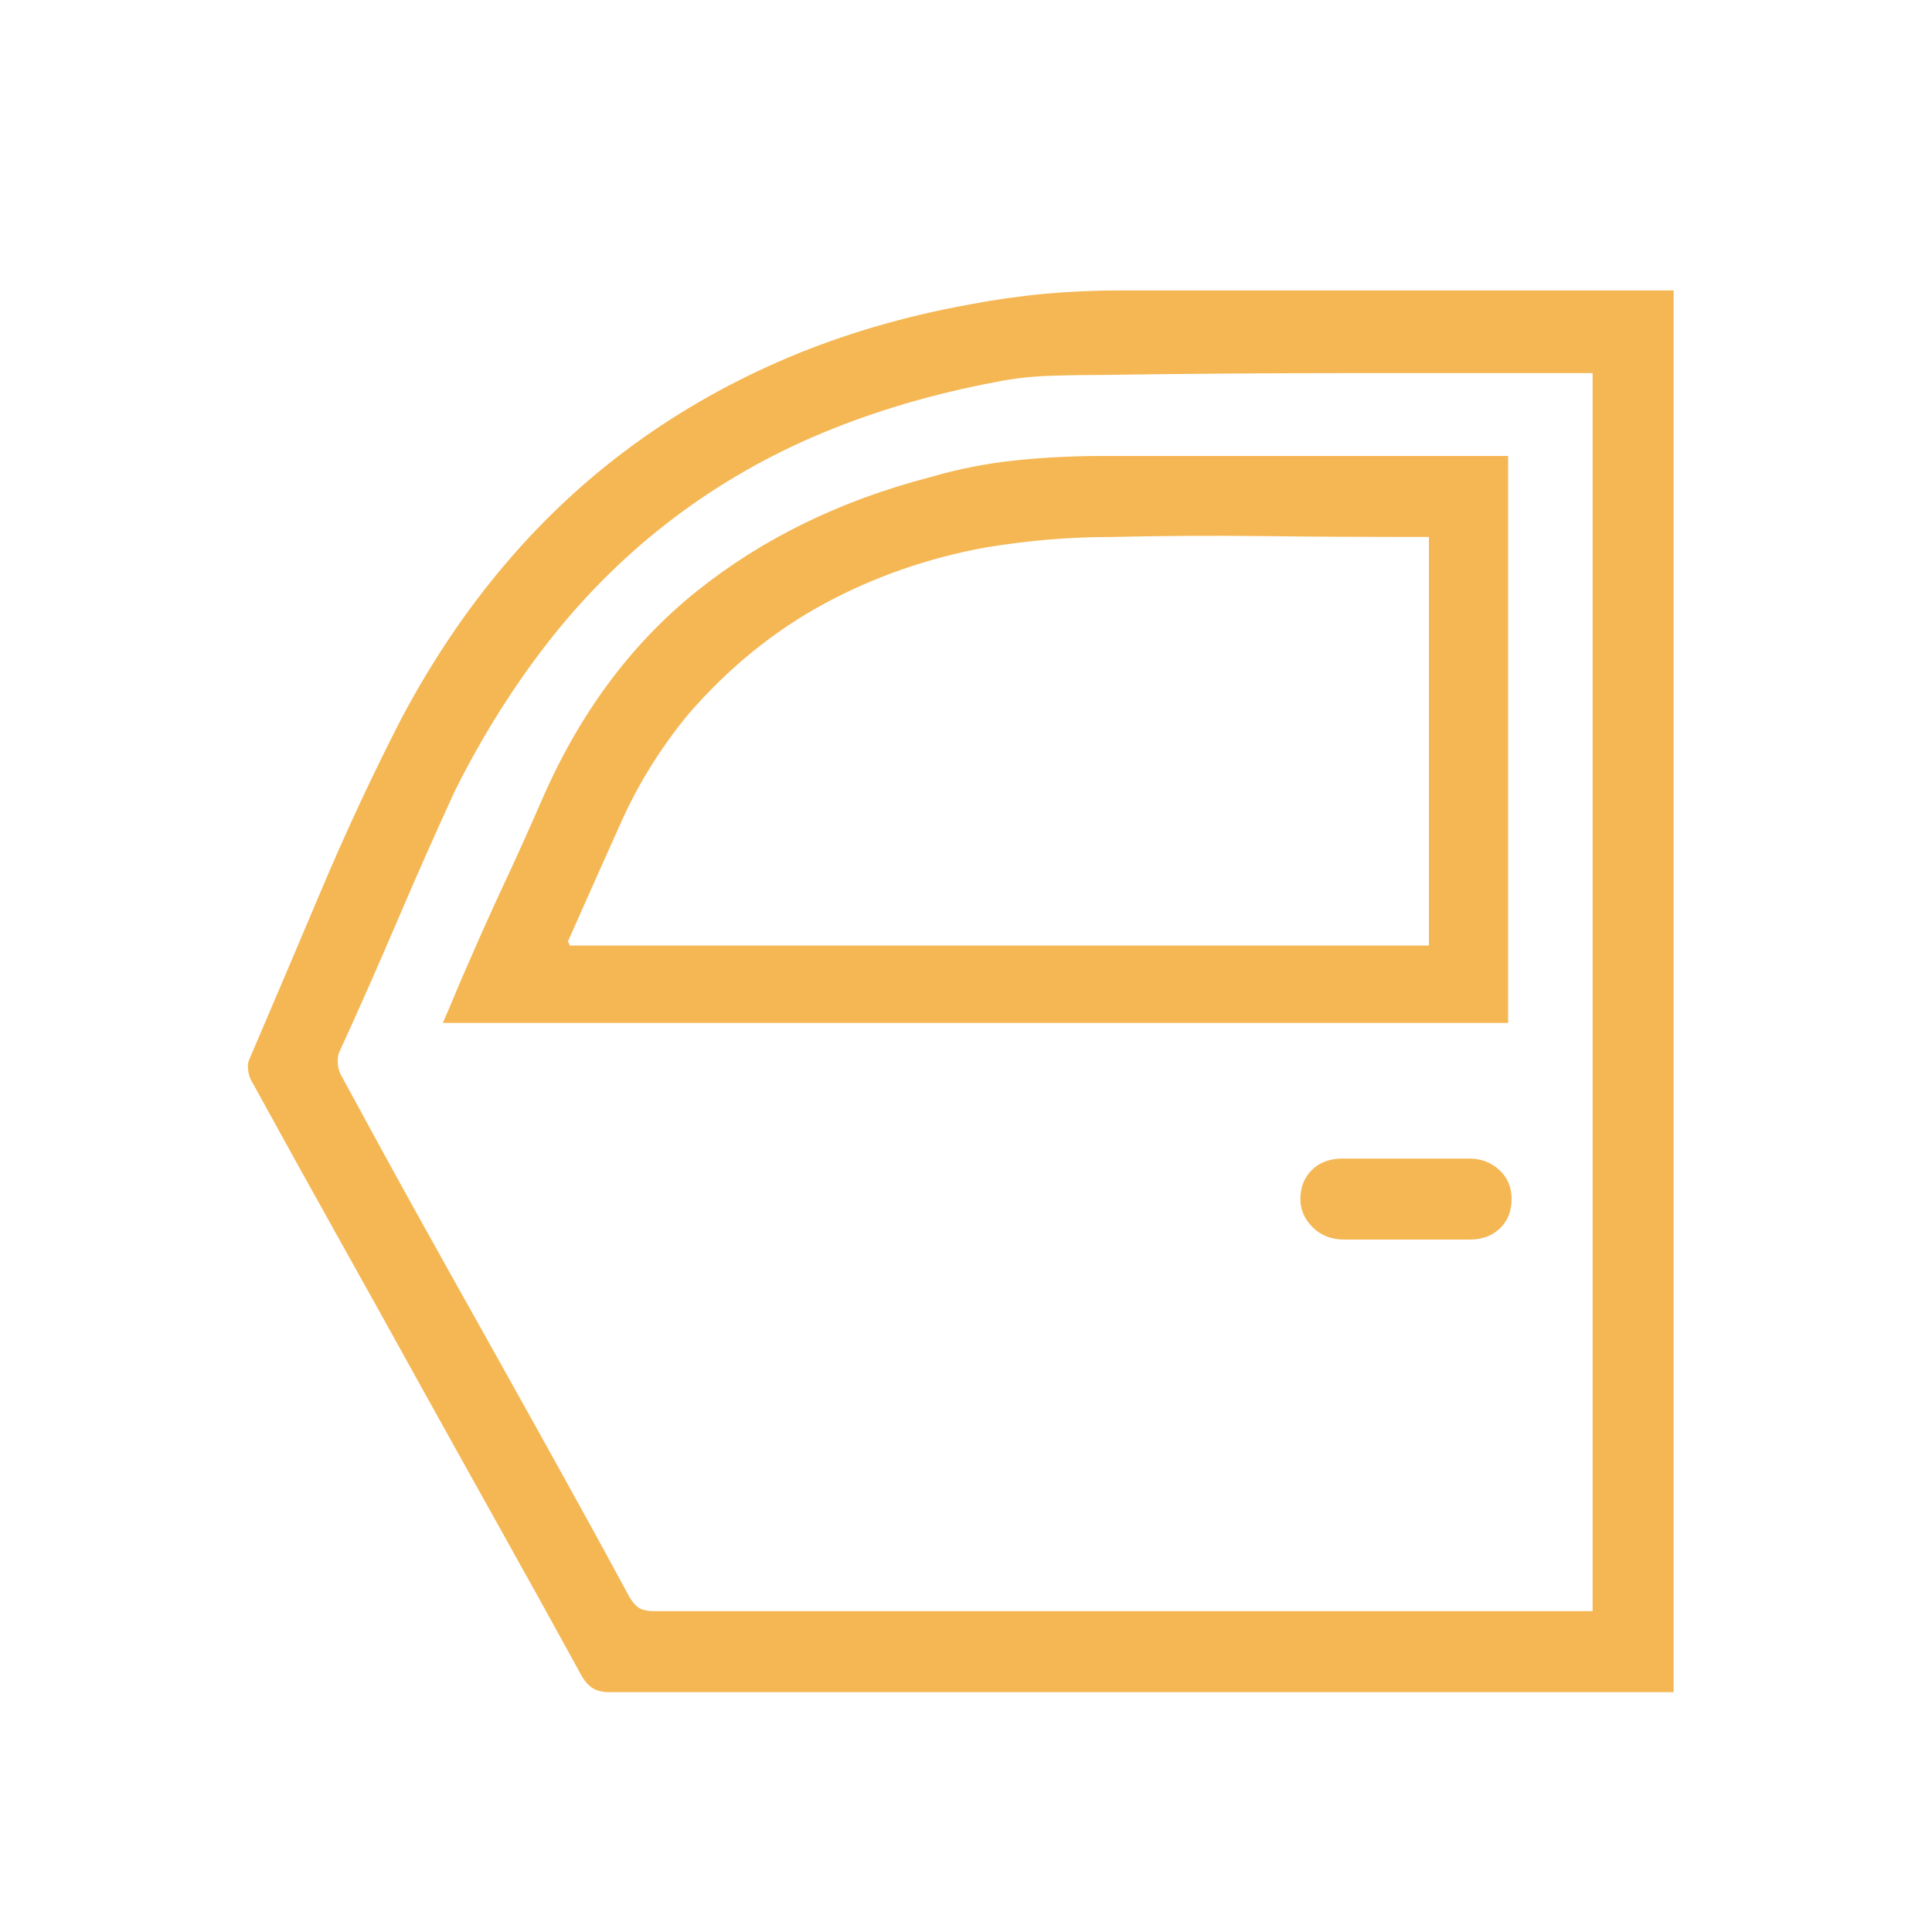 <svg xmlns="http://www.w3.org/2000/svg" width="15" height="15" viewBox="0 0 15 15" fill="none"><path d="M12.994 2.255C12.994 3.166 12.994 4.076 12.994 4.982C12.994 5.889 12.994 6.794 12.994 7.696C12.994 8.599 12.994 9.503 12.994 10.41C12.994 11.317 12.994 12.226 12.994 13.138C12.958 13.138 12.921 13.138 12.885 13.138C12.848 13.138 12.816 13.138 12.789 13.138C12.115 13.138 11.443 13.138 10.773 13.138C10.103 13.138 9.433 13.138 8.763 13.138C8.093 13.138 7.421 13.138 6.746 13.138C6.072 13.138 5.402 13.138 4.736 13.138C4.682 13.138 4.638 13.129 4.607 13.11C4.575 13.092 4.545 13.06 4.518 13.015C4.308 12.632 4.096 12.249 3.882 11.866C3.668 11.483 3.454 11.098 3.239 10.711C3.025 10.324 2.811 9.938 2.597 9.556C2.383 9.173 2.171 8.79 1.961 8.407C1.943 8.38 1.931 8.348 1.927 8.312C1.922 8.275 1.925 8.248 1.934 8.229C2.125 7.783 2.314 7.339 2.501 6.896C2.688 6.454 2.891 6.019 3.11 5.591C3.346 5.144 3.615 4.743 3.916 4.388C4.217 4.032 4.552 3.72 4.921 3.451C5.29 3.182 5.691 2.957 6.124 2.774C6.557 2.592 7.024 2.455 7.526 2.364C7.717 2.328 7.908 2.3 8.1 2.282C8.291 2.264 8.487 2.255 8.688 2.255C9.38 2.255 10.073 2.255 10.766 2.255C11.459 2.255 12.151 2.255 12.844 2.255C12.862 2.255 12.885 2.255 12.912 2.255C12.94 2.255 12.967 2.255 12.994 2.255ZM12.365 2.897C12.338 2.897 12.318 2.897 12.304 2.897C12.29 2.897 12.274 2.897 12.256 2.897C11.636 2.897 11.019 2.897 10.403 2.897C9.788 2.897 9.175 2.902 8.565 2.911C8.428 2.911 8.289 2.913 8.148 2.918C8.006 2.923 7.867 2.938 7.731 2.966C7.248 3.057 6.799 3.189 6.384 3.362C5.969 3.535 5.586 3.754 5.235 4.019C4.885 4.283 4.568 4.593 4.285 4.948C4.003 5.304 3.752 5.7 3.533 6.138C3.378 6.475 3.228 6.814 3.082 7.156C2.936 7.498 2.786 7.838 2.631 8.175C2.622 8.202 2.62 8.234 2.624 8.271C2.629 8.307 2.64 8.339 2.658 8.366C2.841 8.703 3.025 9.041 3.212 9.378C3.399 9.715 3.586 10.05 3.773 10.383C3.959 10.716 4.146 11.05 4.333 11.388C4.52 11.725 4.705 12.062 4.887 12.399C4.914 12.445 4.942 12.475 4.969 12.488C4.996 12.502 5.033 12.509 5.078 12.509C5.68 12.509 6.277 12.509 6.869 12.509C7.462 12.509 8.056 12.509 8.653 12.509C9.25 12.509 9.845 12.509 10.438 12.509C11.03 12.509 11.627 12.509 12.229 12.509C12.247 12.509 12.267 12.509 12.29 12.509C12.313 12.509 12.338 12.509 12.365 12.509C12.365 11.707 12.365 10.907 12.365 10.109C12.365 9.312 12.365 8.512 12.365 7.71C12.365 6.908 12.365 6.106 12.365 5.304C12.365 4.502 12.365 3.7 12.365 2.897ZM3.438 7.942C3.474 7.86 3.508 7.781 3.54 7.703C3.572 7.626 3.606 7.546 3.643 7.464C3.734 7.254 3.827 7.047 3.923 6.842C4.019 6.637 4.112 6.429 4.203 6.22C4.495 5.545 4.896 5.003 5.406 4.593C5.917 4.183 6.523 3.886 7.225 3.704C7.444 3.64 7.665 3.597 7.888 3.574C8.111 3.551 8.337 3.54 8.565 3.54C9.066 3.54 9.569 3.54 10.075 3.54C10.581 3.54 11.085 3.54 11.586 3.54C11.604 3.54 11.625 3.54 11.648 3.54C11.67 3.54 11.691 3.54 11.709 3.54C11.709 3.905 11.709 4.271 11.709 4.641C11.709 5.01 11.709 5.379 11.709 5.748C11.709 6.117 11.709 6.484 11.709 6.849C11.709 7.213 11.709 7.578 11.709 7.942C11.025 7.942 10.34 7.942 9.652 7.942C8.963 7.942 8.273 7.942 7.58 7.942C6.888 7.942 6.197 7.942 5.509 7.942C4.821 7.942 4.13 7.942 3.438 7.942ZM11.094 4.169C11.066 4.169 11.041 4.169 11.019 4.169C10.996 4.169 10.971 4.169 10.944 4.169C10.561 4.169 10.176 4.167 9.788 4.162C9.401 4.158 9.016 4.16 8.633 4.169C8.469 4.169 8.305 4.176 8.141 4.189C7.977 4.203 7.813 4.224 7.649 4.251C7.202 4.333 6.785 4.479 6.398 4.688C6.01 4.898 5.662 5.181 5.352 5.536C5.133 5.8 4.955 6.085 4.819 6.391C4.682 6.696 4.545 7.004 4.408 7.313C4.408 7.313 4.411 7.316 4.415 7.32C4.42 7.325 4.422 7.332 4.422 7.341C4.978 7.341 5.534 7.341 6.09 7.341C6.646 7.341 7.202 7.341 7.758 7.341C8.314 7.341 8.87 7.341 9.426 7.341C9.982 7.341 10.538 7.341 11.094 7.341C11.094 6.812 11.094 6.284 11.094 5.755C11.094 5.226 11.094 4.698 11.094 4.169ZM10.916 9.624C10.834 9.624 10.752 9.624 10.67 9.624C10.588 9.624 10.511 9.624 10.438 9.624C10.337 9.624 10.255 9.592 10.191 9.528C10.128 9.465 10.096 9.392 10.096 9.31C10.096 9.218 10.126 9.143 10.185 9.084C10.244 9.025 10.324 8.995 10.424 8.995C10.588 8.995 10.752 8.995 10.916 8.995C11.08 8.995 11.244 8.995 11.408 8.995C11.499 8.995 11.577 9.025 11.641 9.084C11.705 9.143 11.736 9.218 11.736 9.31C11.736 9.401 11.707 9.476 11.648 9.535C11.588 9.594 11.509 9.624 11.408 9.624C11.326 9.624 11.244 9.624 11.162 9.624C11.08 9.624 10.998 9.624 10.916 9.624Z" fill="#F5B754"></path></svg>